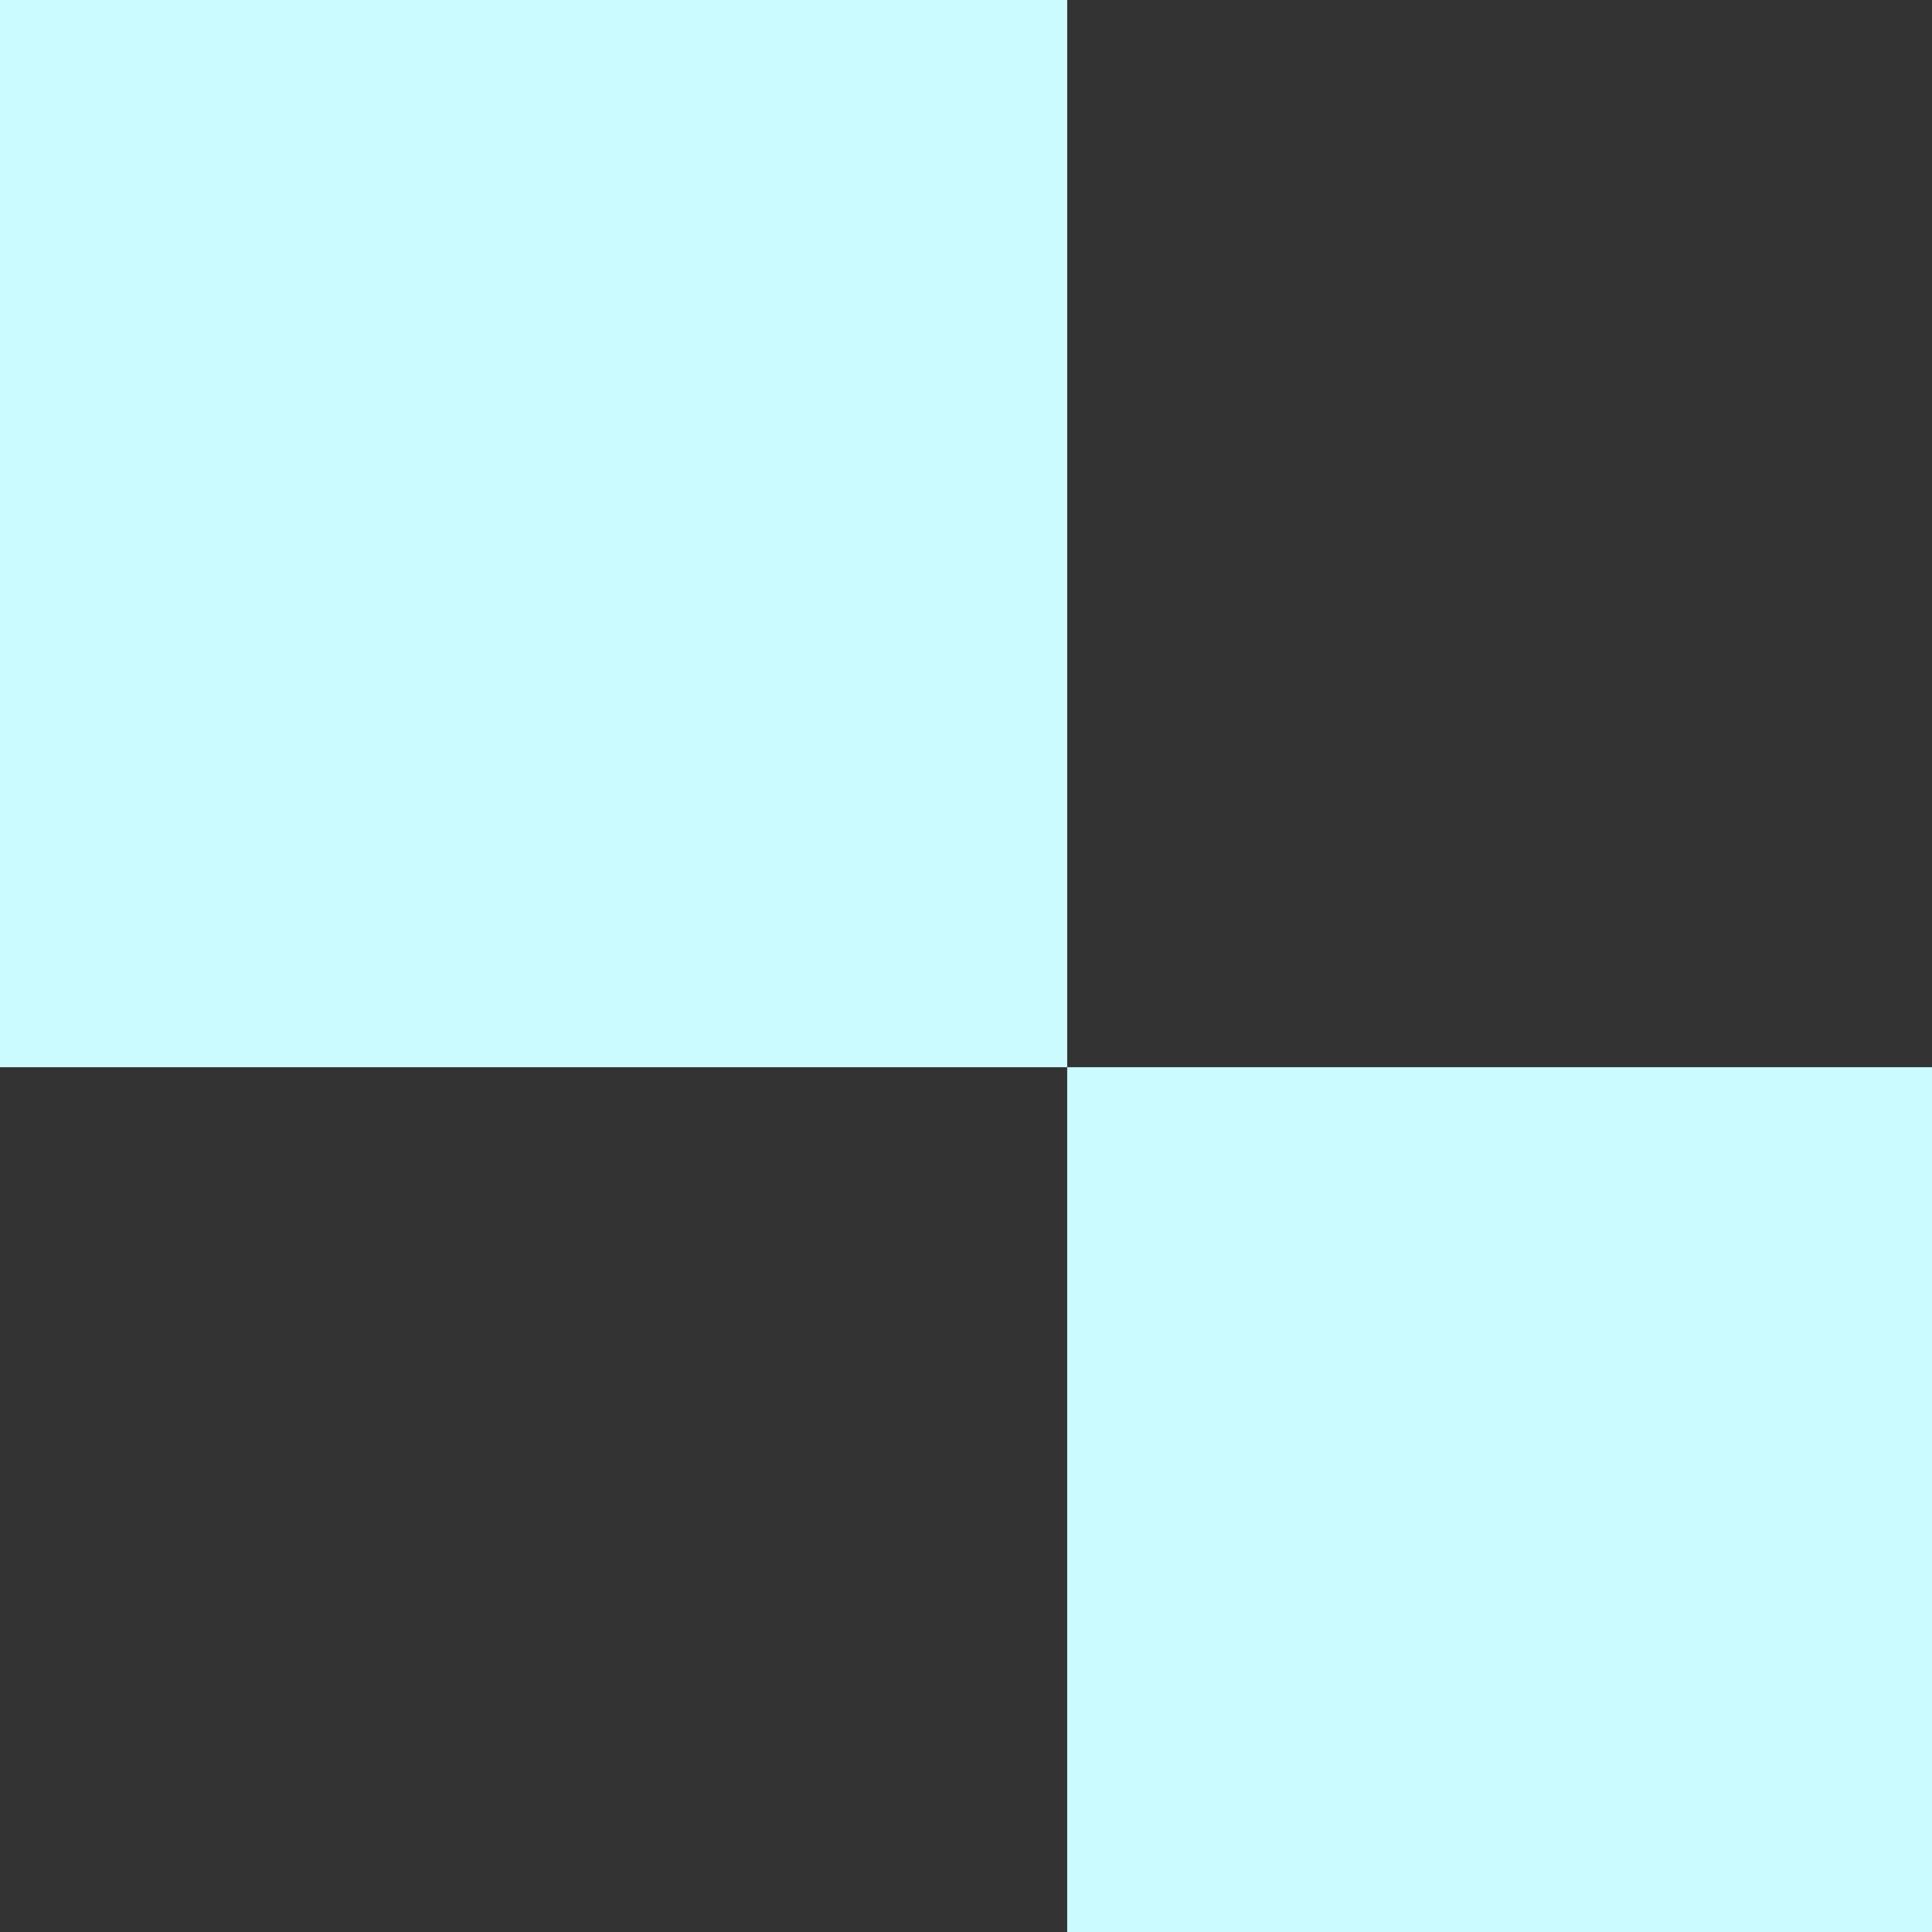 <svg width="105" height="105" viewBox="0 0 105 105" fill="none" xmlns="http://www.w3.org/2000/svg" xmlns:xlink="http://www.w3.org/1999/xlink">
	<rect x="0" y="0" width="105" height="105" fill="#333333" stroke="none"/>
	<defs/>
	<rect id="Rectangle 1179" x="58" y="58" width="47" height="47" fill="#CCFBFF" fill-opacity="1"/>
	<rect id="Rectangle 1180" width="58" height="58" fill="#CCFBFF" fill-opacity="1"/>
</svg>
